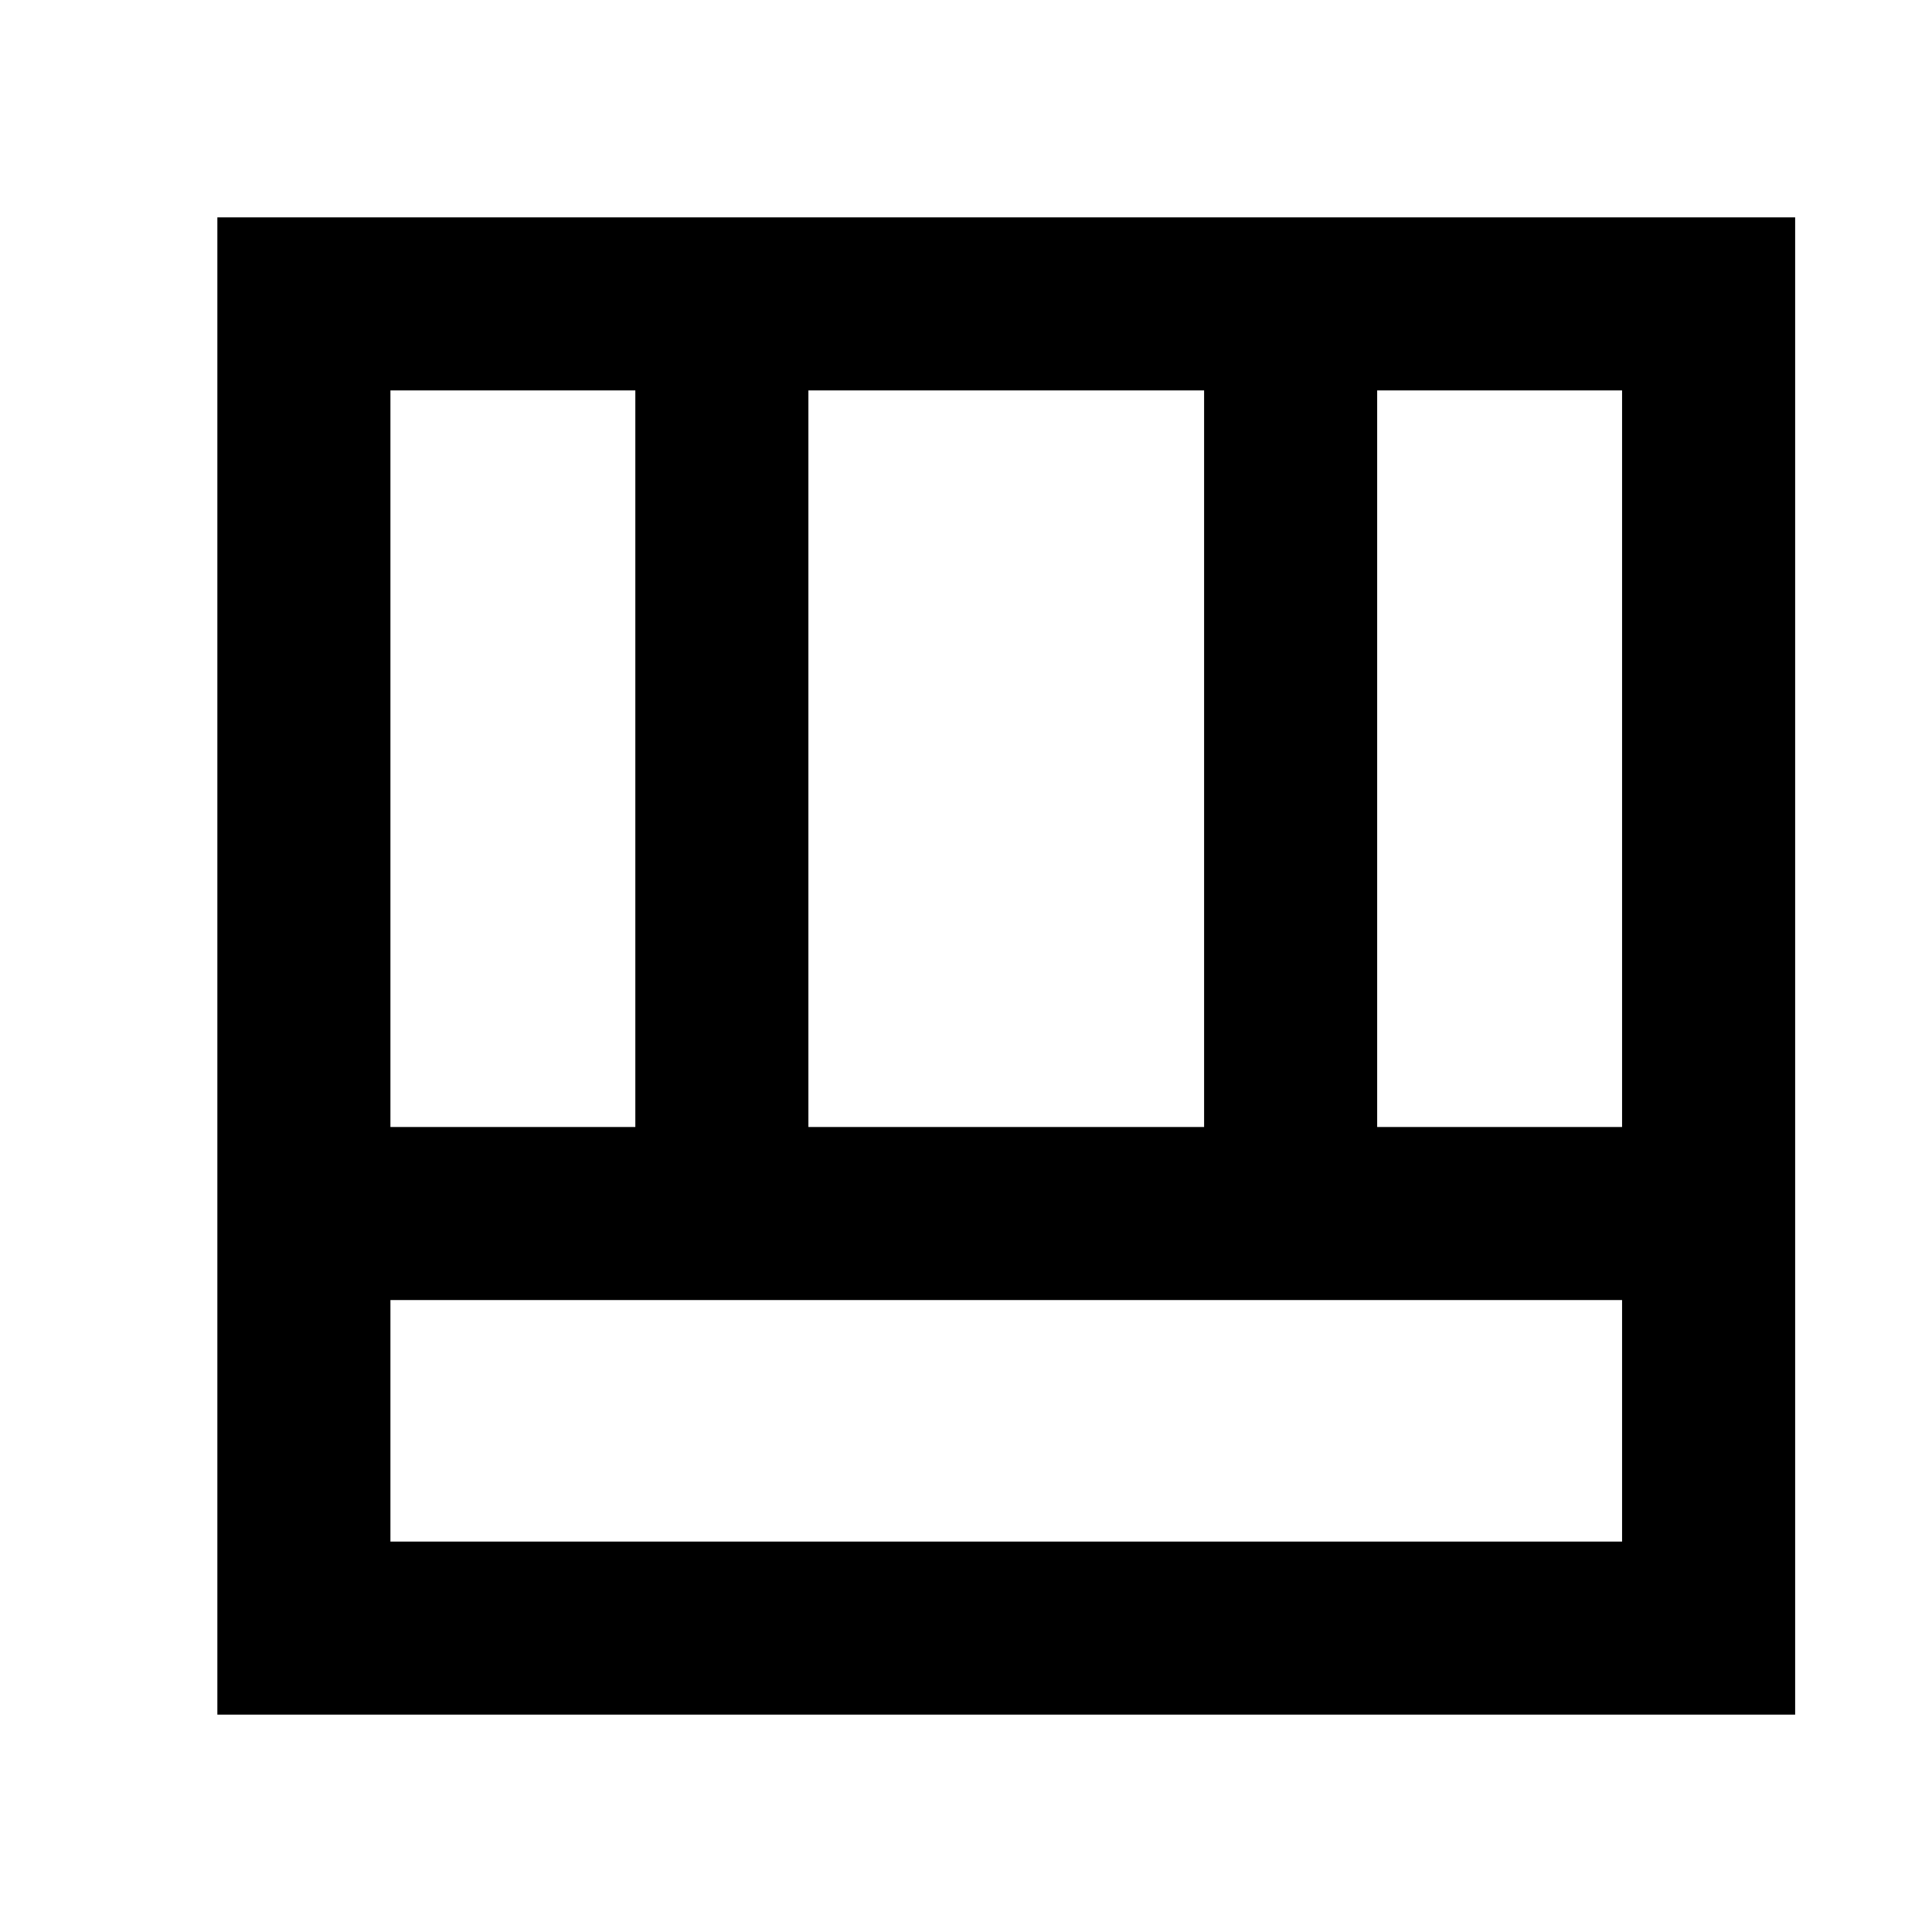 <svg xmlns="http://www.w3.org/2000/svg" height="24" viewBox="0 96 960 960" width="24"><path d="M108.001 947.999V204.001h783.998v743.998H108.001Zm85.999-206V862h612V741.999H194Zm490.307-85.998H806V290H684.307v366.001Zm-490.307 0h121.693V290H194v366.001Zm207.691 0h196.618V290H401.691v366.001Z"/></svg>